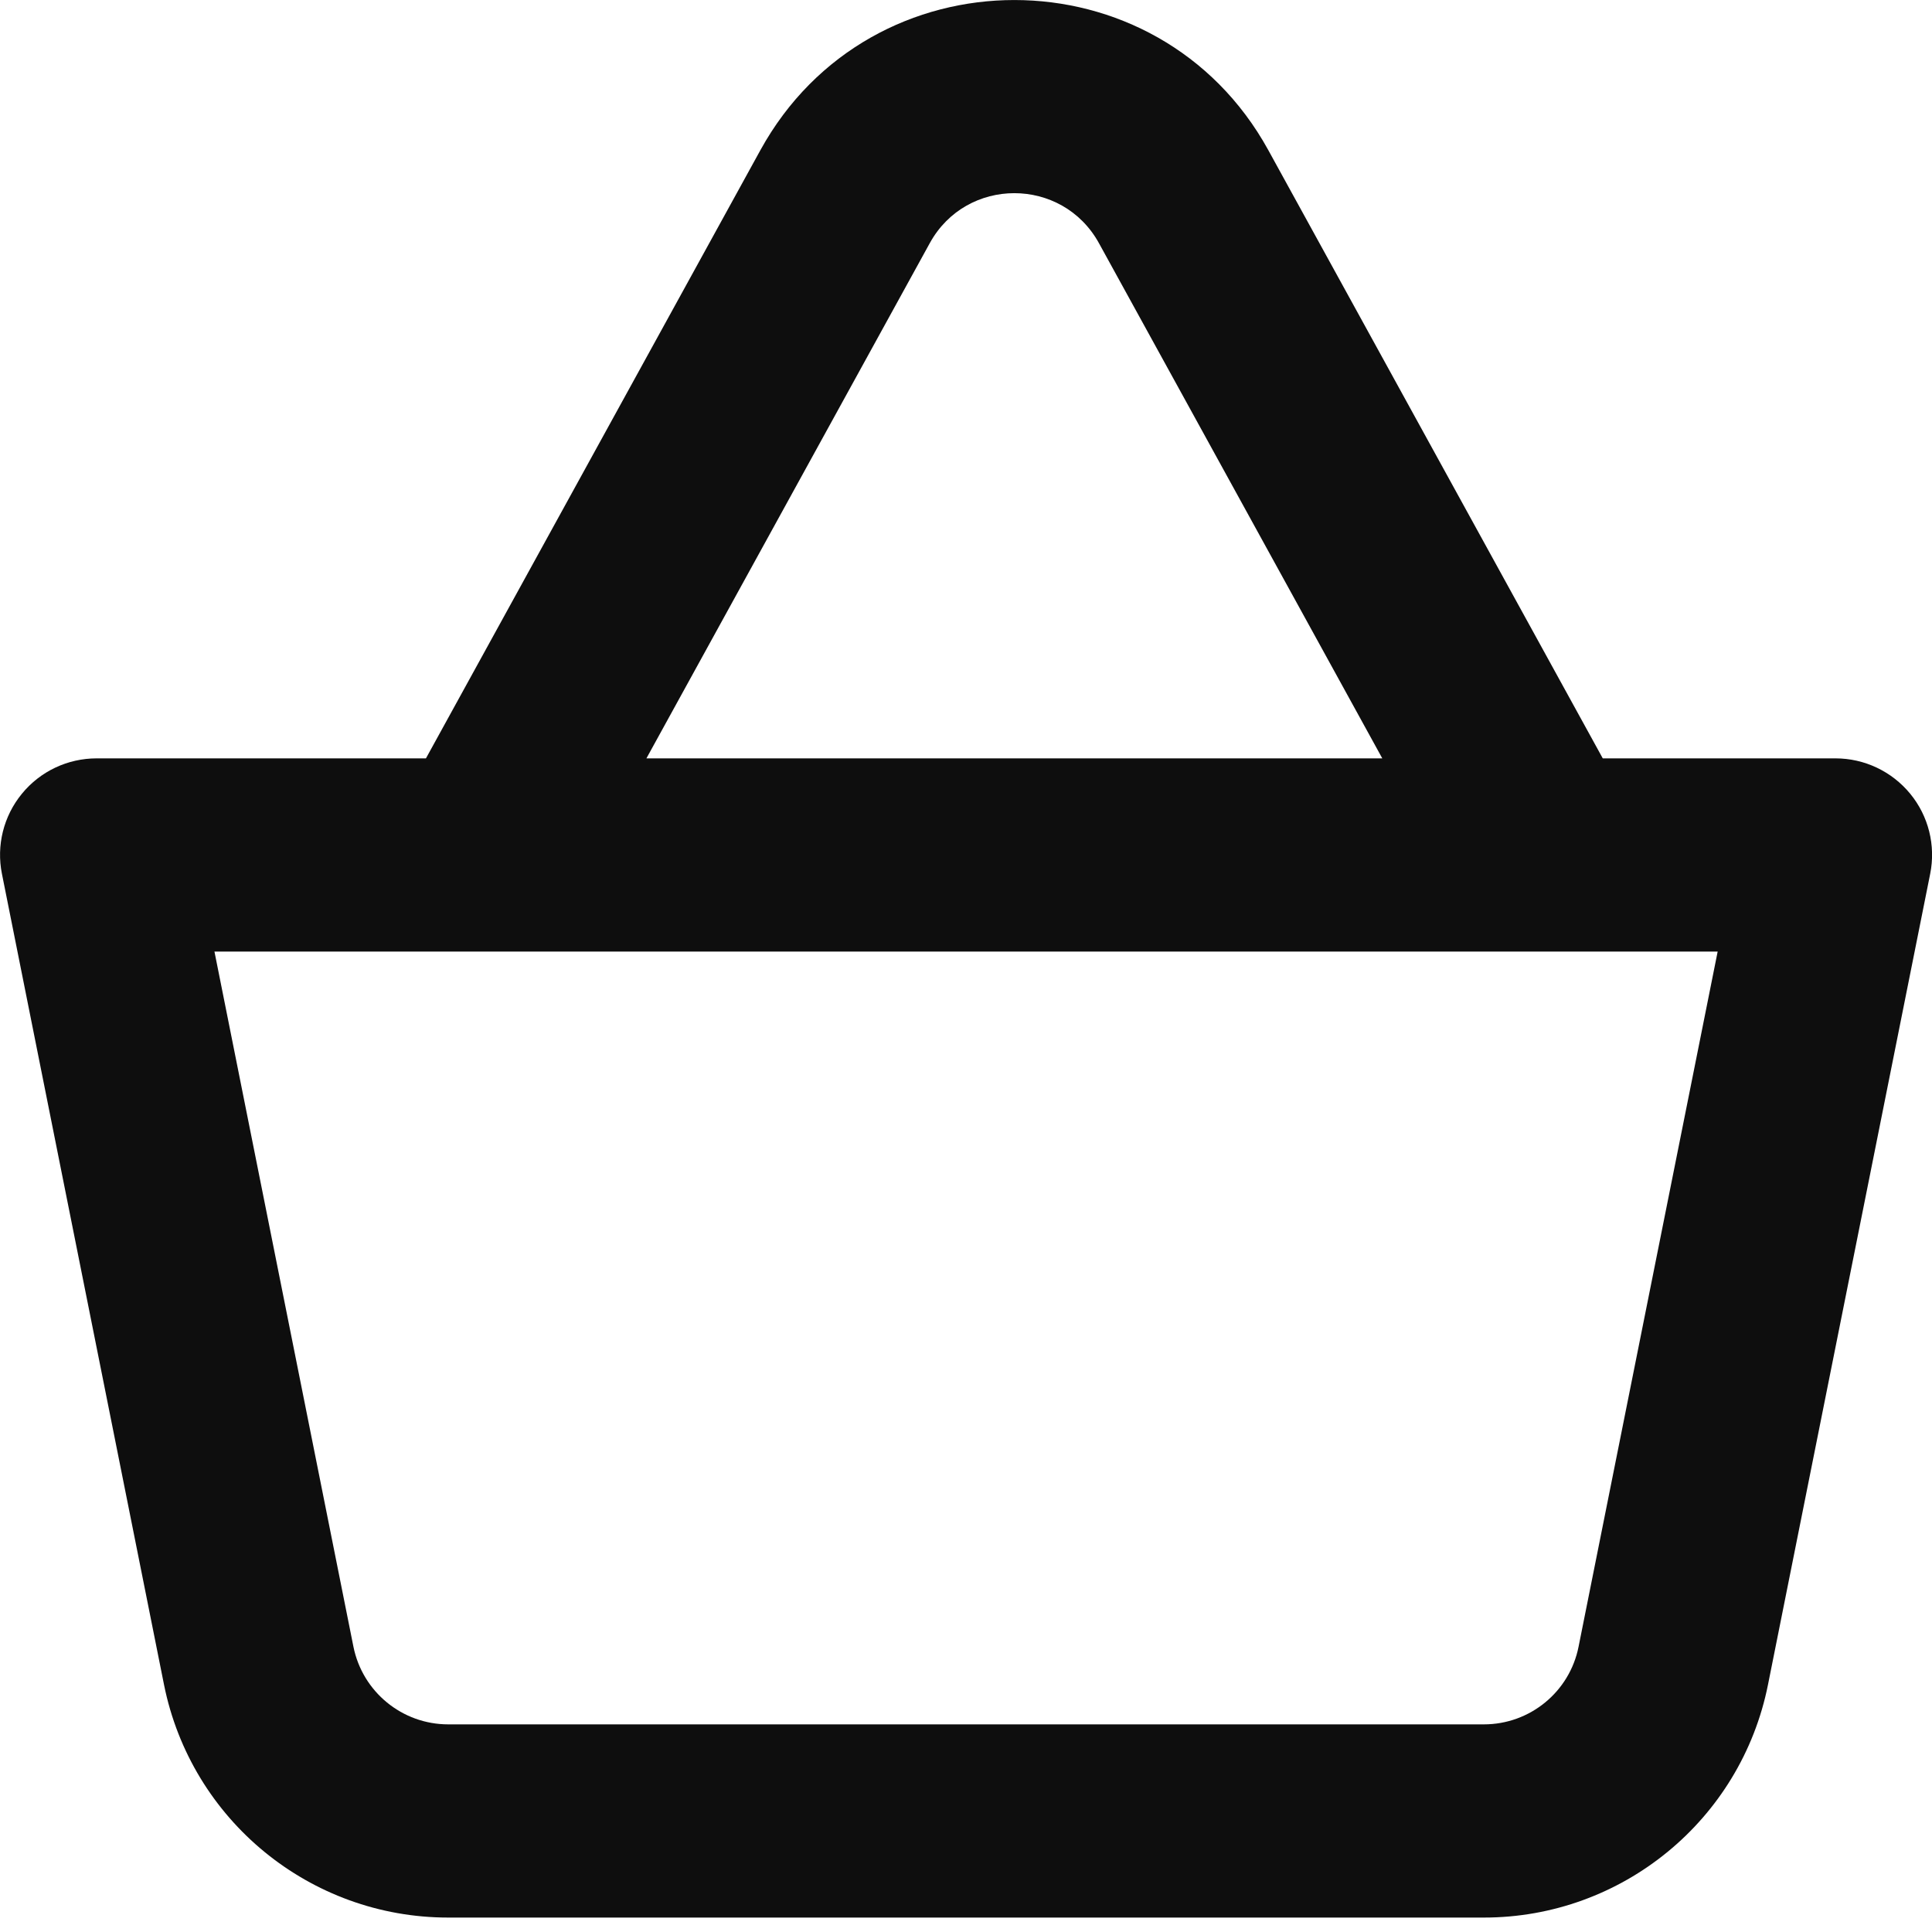 <svg width="17" height="17" viewBox="0 0 17 17" fill="none" xmlns="http://www.w3.org/2000/svg">
<path fill-rule="evenodd" clip-rule="evenodd" d="M8.181 2.14C8.503 1.553 9.347 1.553 9.67 2.14L12.163 6.673H5.688L8.181 2.14ZM3.748 6.673L6.691 1.321C7.66 -0.44 10.191 -0.44 11.16 1.321L14.103 6.673H16.151C16.405 6.673 16.646 6.787 16.808 6.984C16.97 7.181 17.034 7.44 16.984 7.689L15.557 14.823C15.319 16.015 14.272 16.873 13.057 16.873H3.944C2.728 16.873 1.682 16.015 1.443 14.823L0.017 7.689C-0.033 7.44 0.031 7.181 0.193 6.984C0.354 6.787 0.595 6.673 0.85 6.673H3.748ZM4.25 8.373H1.887L3.11 14.49C3.19 14.887 3.539 15.173 3.944 15.173H13.057C13.462 15.173 13.811 14.887 13.89 14.49L15.114 8.373H13.601H4.25Z" fill="#0E0E0E"/>
</svg>
